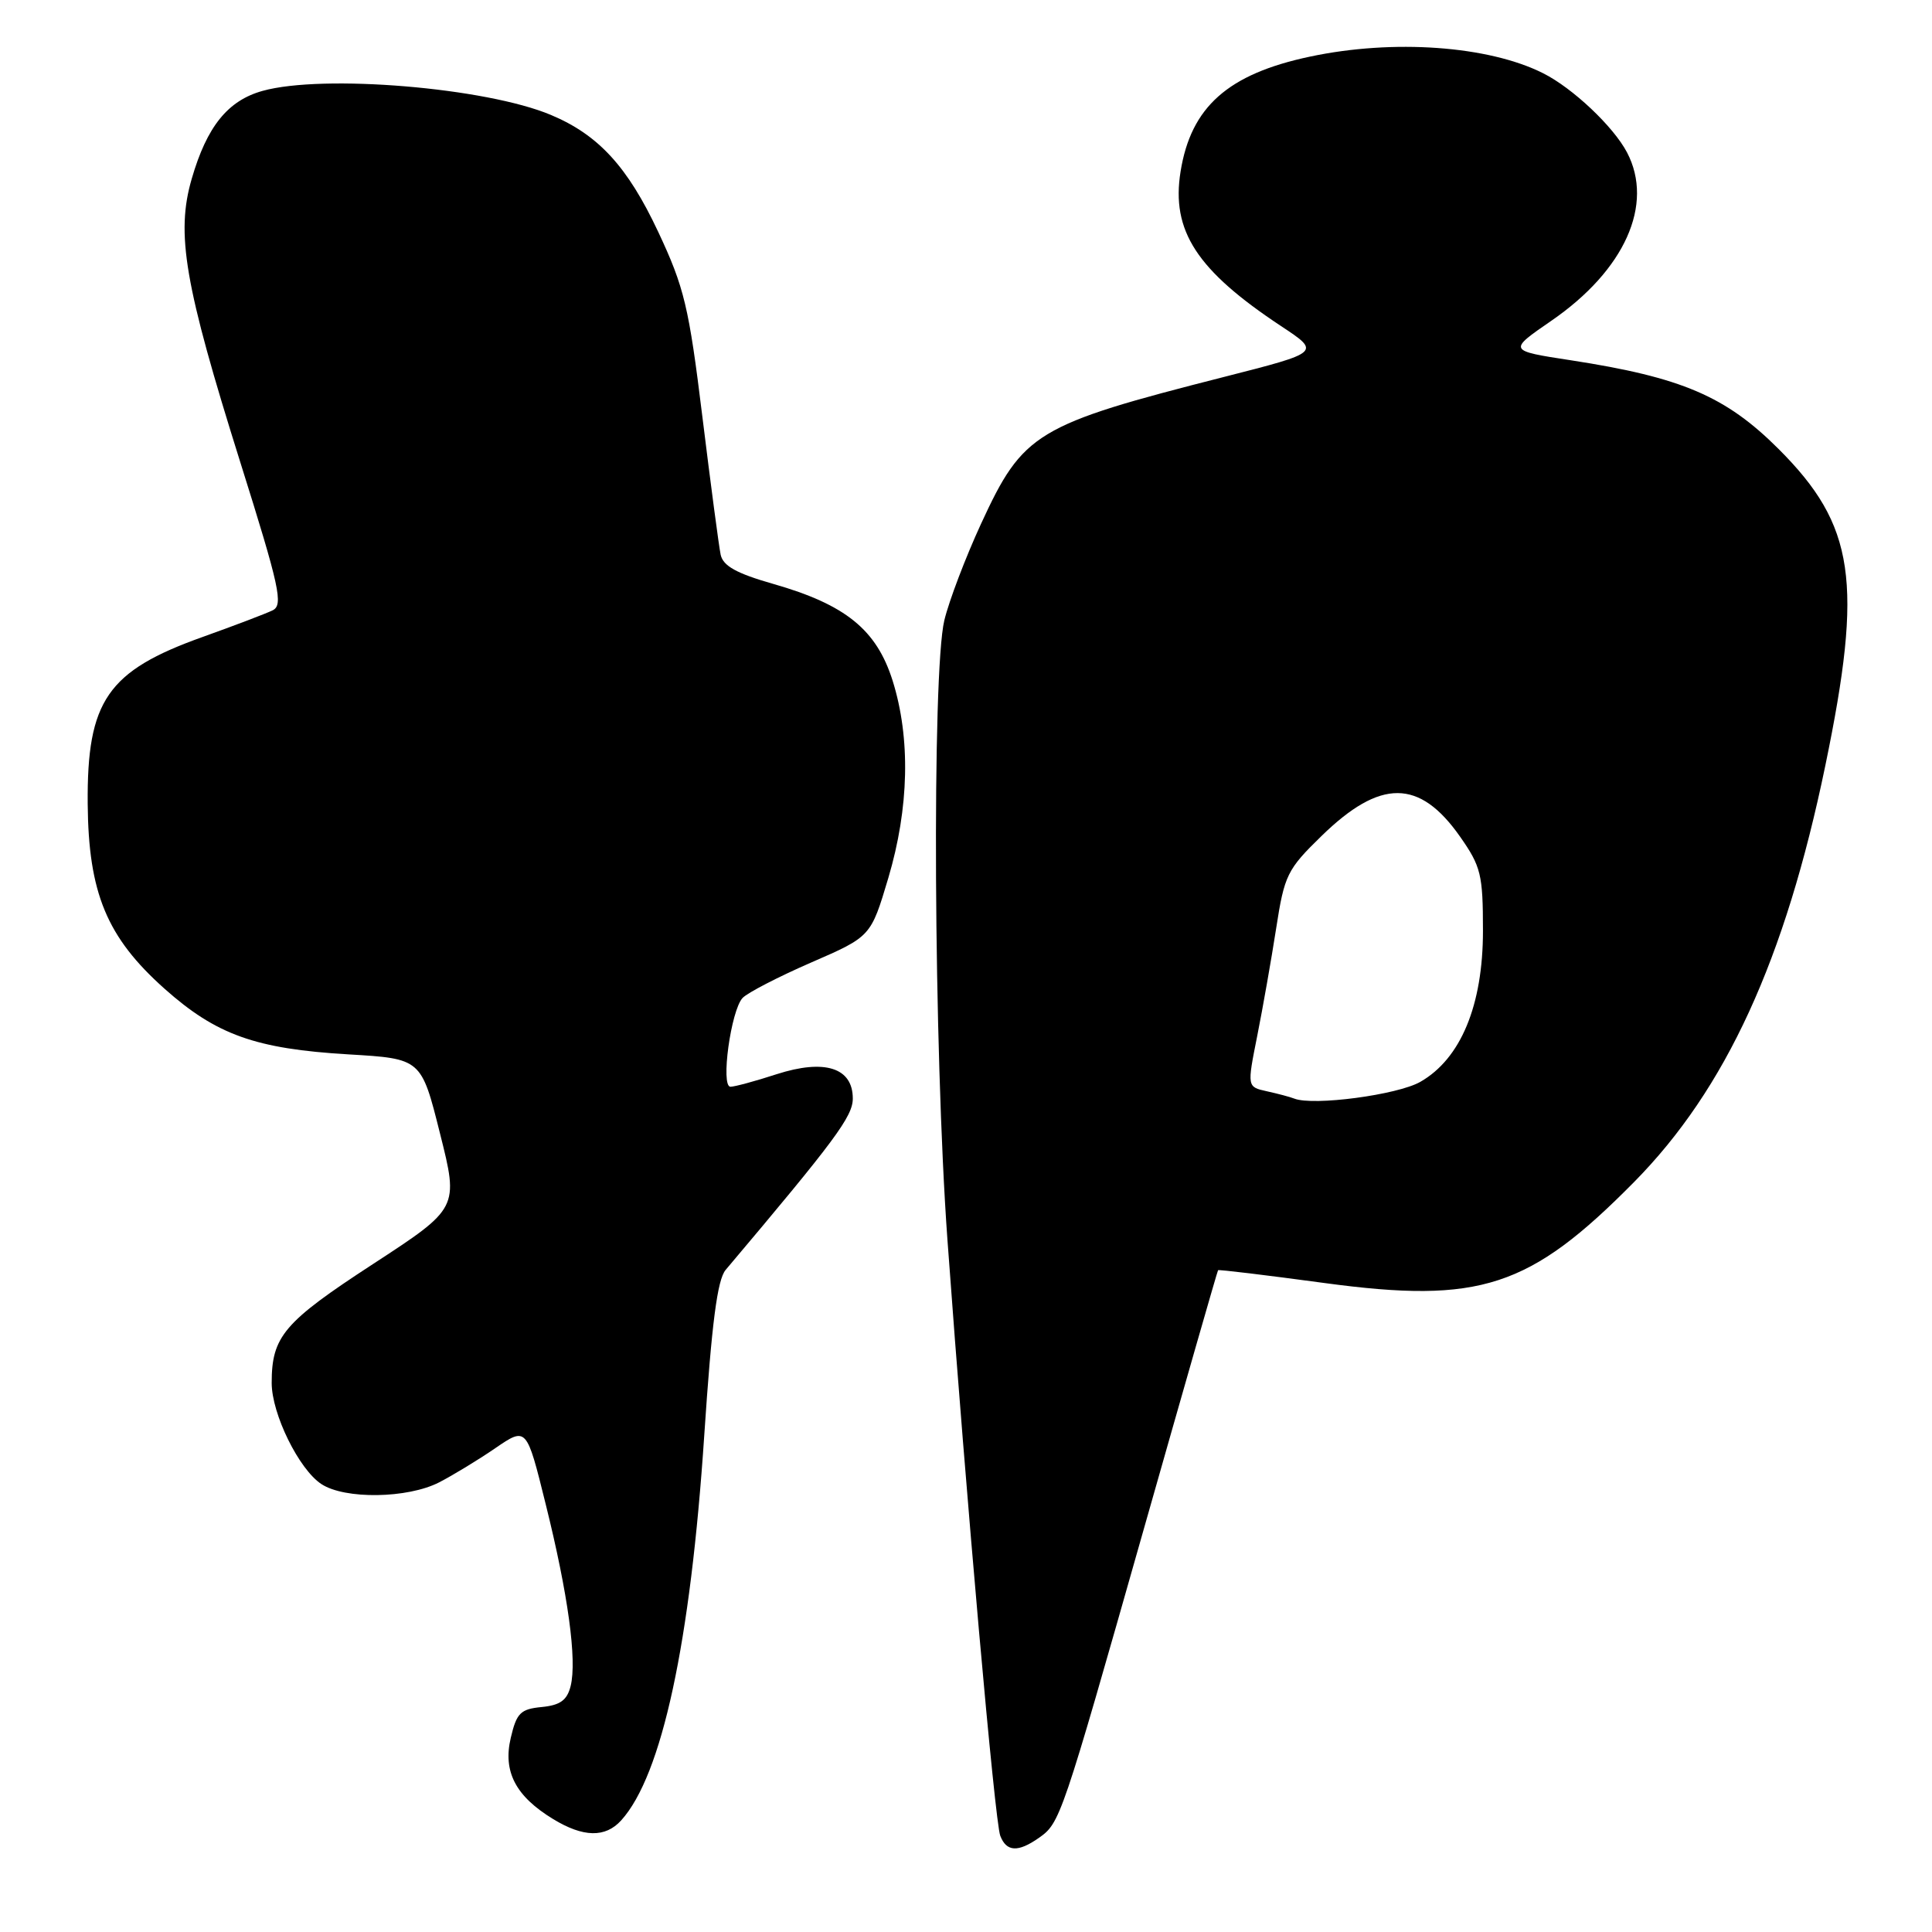 <?xml version="1.0" encoding="UTF-8" standalone="no"?>
<!DOCTYPE svg PUBLIC "-//W3C//DTD SVG 1.1//EN" "http://www.w3.org/Graphics/SVG/1.1/DTD/svg11.dtd" >
<svg xmlns="http://www.w3.org/2000/svg" xmlns:xlink="http://www.w3.org/1999/xlink" version="1.1" viewBox="0 0 256 256">
 <g >
 <path fill="currentColor"
d=" M 137.64 243.54 C 140.48 241.55 140.63 241.09 151.59 202.50 C 156.90 183.80 161.31 168.41 161.40 168.31 C 161.48 168.20 167.84 168.97 175.52 170.01 C 196.11 172.79 202.68 170.64 216.52 156.63 C 228.69 144.30 236.54 127.20 241.87 101.42 C 246.90 77.10 245.79 69.60 235.67 59.49 C 228.67 52.50 222.83 50.00 208.16 47.74 C 199.81 46.46 199.81 46.46 205.58 42.49 C 215.29 35.80 219.20 27.09 215.59 20.20 C 213.79 16.77 208.39 11.67 204.48 9.71 C 197.24 6.06 184.62 5.16 173.59 7.50 C 162.71 9.80 157.80 14.17 156.43 22.74 C 155.17 30.59 158.58 35.82 169.75 43.21 C 175.00 46.68 175.00 46.68 162.25 49.93 C 137.24 56.30 135.57 57.31 129.99 69.41 C 127.94 73.86 125.75 79.61 125.13 82.19 C 123.47 89.10 123.72 139.17 125.54 164.27 C 128.05 198.81 131.82 241.37 132.54 243.25 C 133.36 245.38 134.88 245.47 137.64 243.54 Z  M 82.31 241.21 C 87.71 235.24 91.49 217.72 93.32 190.15 C 94.31 175.30 95.05 169.58 96.15 168.27 C 110.67 151.07 113.00 147.93 113.00 145.56 C 113.00 141.47 109.27 140.29 102.90 142.34 C 100.08 143.26 97.33 144.00 96.79 144.00 C 95.46 144.00 96.85 133.87 98.40 132.23 C 99.07 131.53 103.16 129.42 107.50 127.53 C 115.39 124.10 115.39 124.10 117.70 116.36 C 120.47 107.04 120.67 97.80 118.27 90.17 C 116.14 83.44 112.05 80.12 102.49 77.38 C 97.58 75.98 95.81 74.99 95.49 73.50 C 95.26 72.40 94.17 64.18 93.07 55.23 C 91.28 40.64 90.68 38.10 87.21 30.71 C 83.17 22.10 79.30 17.87 73.00 15.23 C 64.40 11.61 42.82 9.81 34.80 12.04 C 30.19 13.32 27.42 16.75 25.41 23.67 C 23.28 30.97 24.44 37.70 31.85 61.28 C 37.06 77.85 37.56 80.16 36.13 80.87 C 35.23 81.31 31.07 82.89 26.88 84.39 C 14.23 88.90 11.51 92.85 11.62 106.50 C 11.72 118.33 14.15 124.19 21.80 131.01 C 28.66 137.12 33.86 138.98 46.16 139.71 C 55.82 140.28 55.82 140.28 58.30 150.18 C 60.79 160.08 60.79 160.08 49.38 167.52 C 37.60 175.20 36.00 177.08 36.00 183.25 C 36.00 187.35 39.61 194.70 42.59 196.65 C 45.70 198.69 54.00 198.57 58.19 196.42 C 60.01 195.48 63.36 193.45 65.63 191.89 C 69.77 189.06 69.77 189.06 72.30 199.28 C 75.28 211.26 76.47 219.98 75.61 223.42 C 75.14 225.29 74.23 225.95 71.78 226.19 C 68.97 226.46 68.45 226.98 67.68 230.27 C 66.62 234.75 68.32 238.01 73.30 241.04 C 77.29 243.47 80.21 243.53 82.31 241.21 Z  M 171.50 145.57 C 170.95 145.35 169.32 144.92 167.87 144.60 C 165.24 144.02 165.24 144.02 166.59 137.26 C 167.33 133.54 168.46 127.12 169.10 123.00 C 170.19 115.96 170.55 115.21 175.10 110.78 C 182.90 103.17 188.08 103.19 193.46 110.85 C 196.24 114.82 196.50 115.87 196.50 123.34 C 196.50 133.20 193.56 140.29 188.20 143.35 C 185.18 145.08 174.02 146.56 171.50 145.57 Z "/>
</g>
</svg>